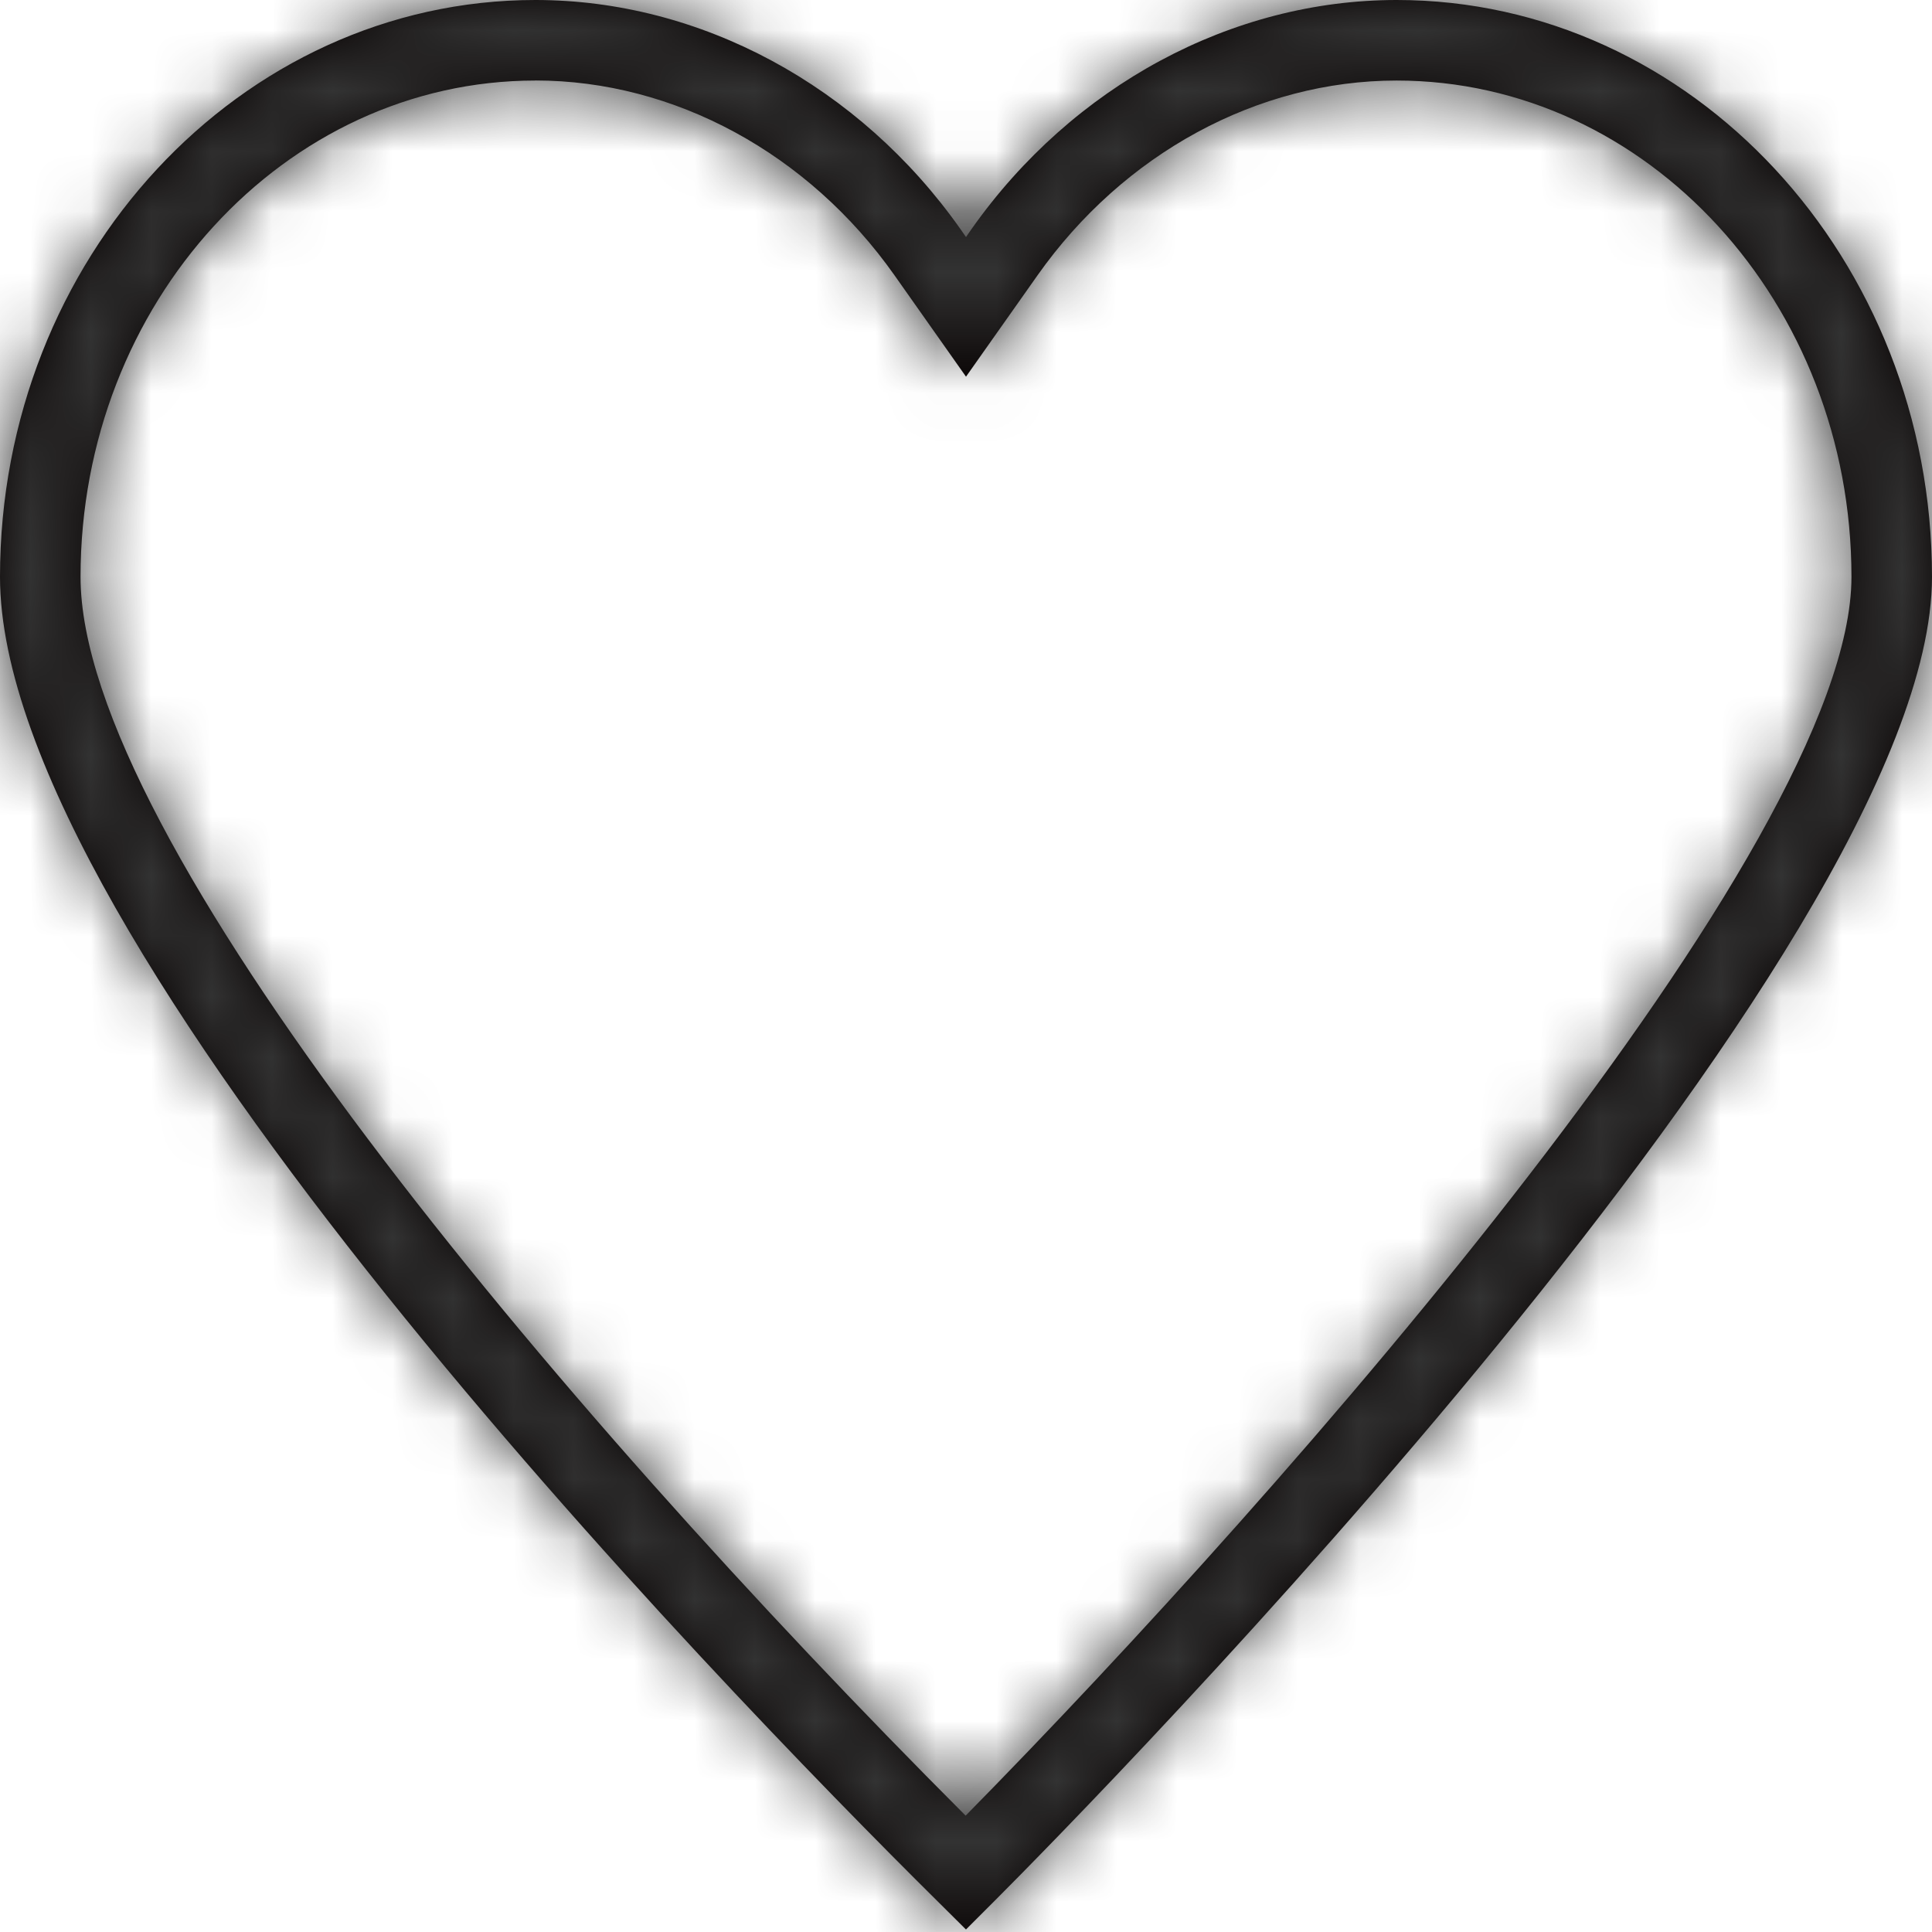 <svg xmlns="http://www.w3.org/2000/svg" xmlns:xlink="http://www.w3.org/1999/xlink" width="32" height="32" viewBox="0 0 32 32">
    <defs>
        <path id="km5unbenua" d="M8.868 1.334c-4.155 0-7.534 3.688-7.534 8.22 0 4.325 7.788 13.641 14.66 20.519 5.336-5.42 14.672-16.051 14.672-20.518 0-4.533-3.379-8.221-7.534-8.221-2.298 0-4.522 1.206-5.948 3.227L16 6.239 14.816 4.56c-1.426-2.021-3.65-3.227-5.948-3.227zM16 31.959l-.472-.469C11.885 27.881 0 15.632 0 9.555 0 4.285 3.978 0 8.868 0c2.73 0 5.362 1.417 7.037 3.79l.095.136.093-.134C17.77 1.417 20.401 0 23.133 0 28.022 0 32 4.286 32 9.555c0 6.189-13.94 20.34-15.53 21.933l-.47.47z"/>
    </defs>
    <g fill="none" fill-rule="evenodd">
        <g>
            <g transform="translate(-312 -720) translate(312 720)">
                <mask id="7jwpenanfb" fill="#fff">
                    <use xlink:href="#km5unbenua"/>
                </mask>
                <use fill="#050000" xlink:href="#km5unbenua"/>
                <g fill="#333" mask="url(#7jwpenanfb)">
                    <path d="M0 0H32V32H0z"/>
                </g>
            </g>
        </g>
    </g>
</svg>
